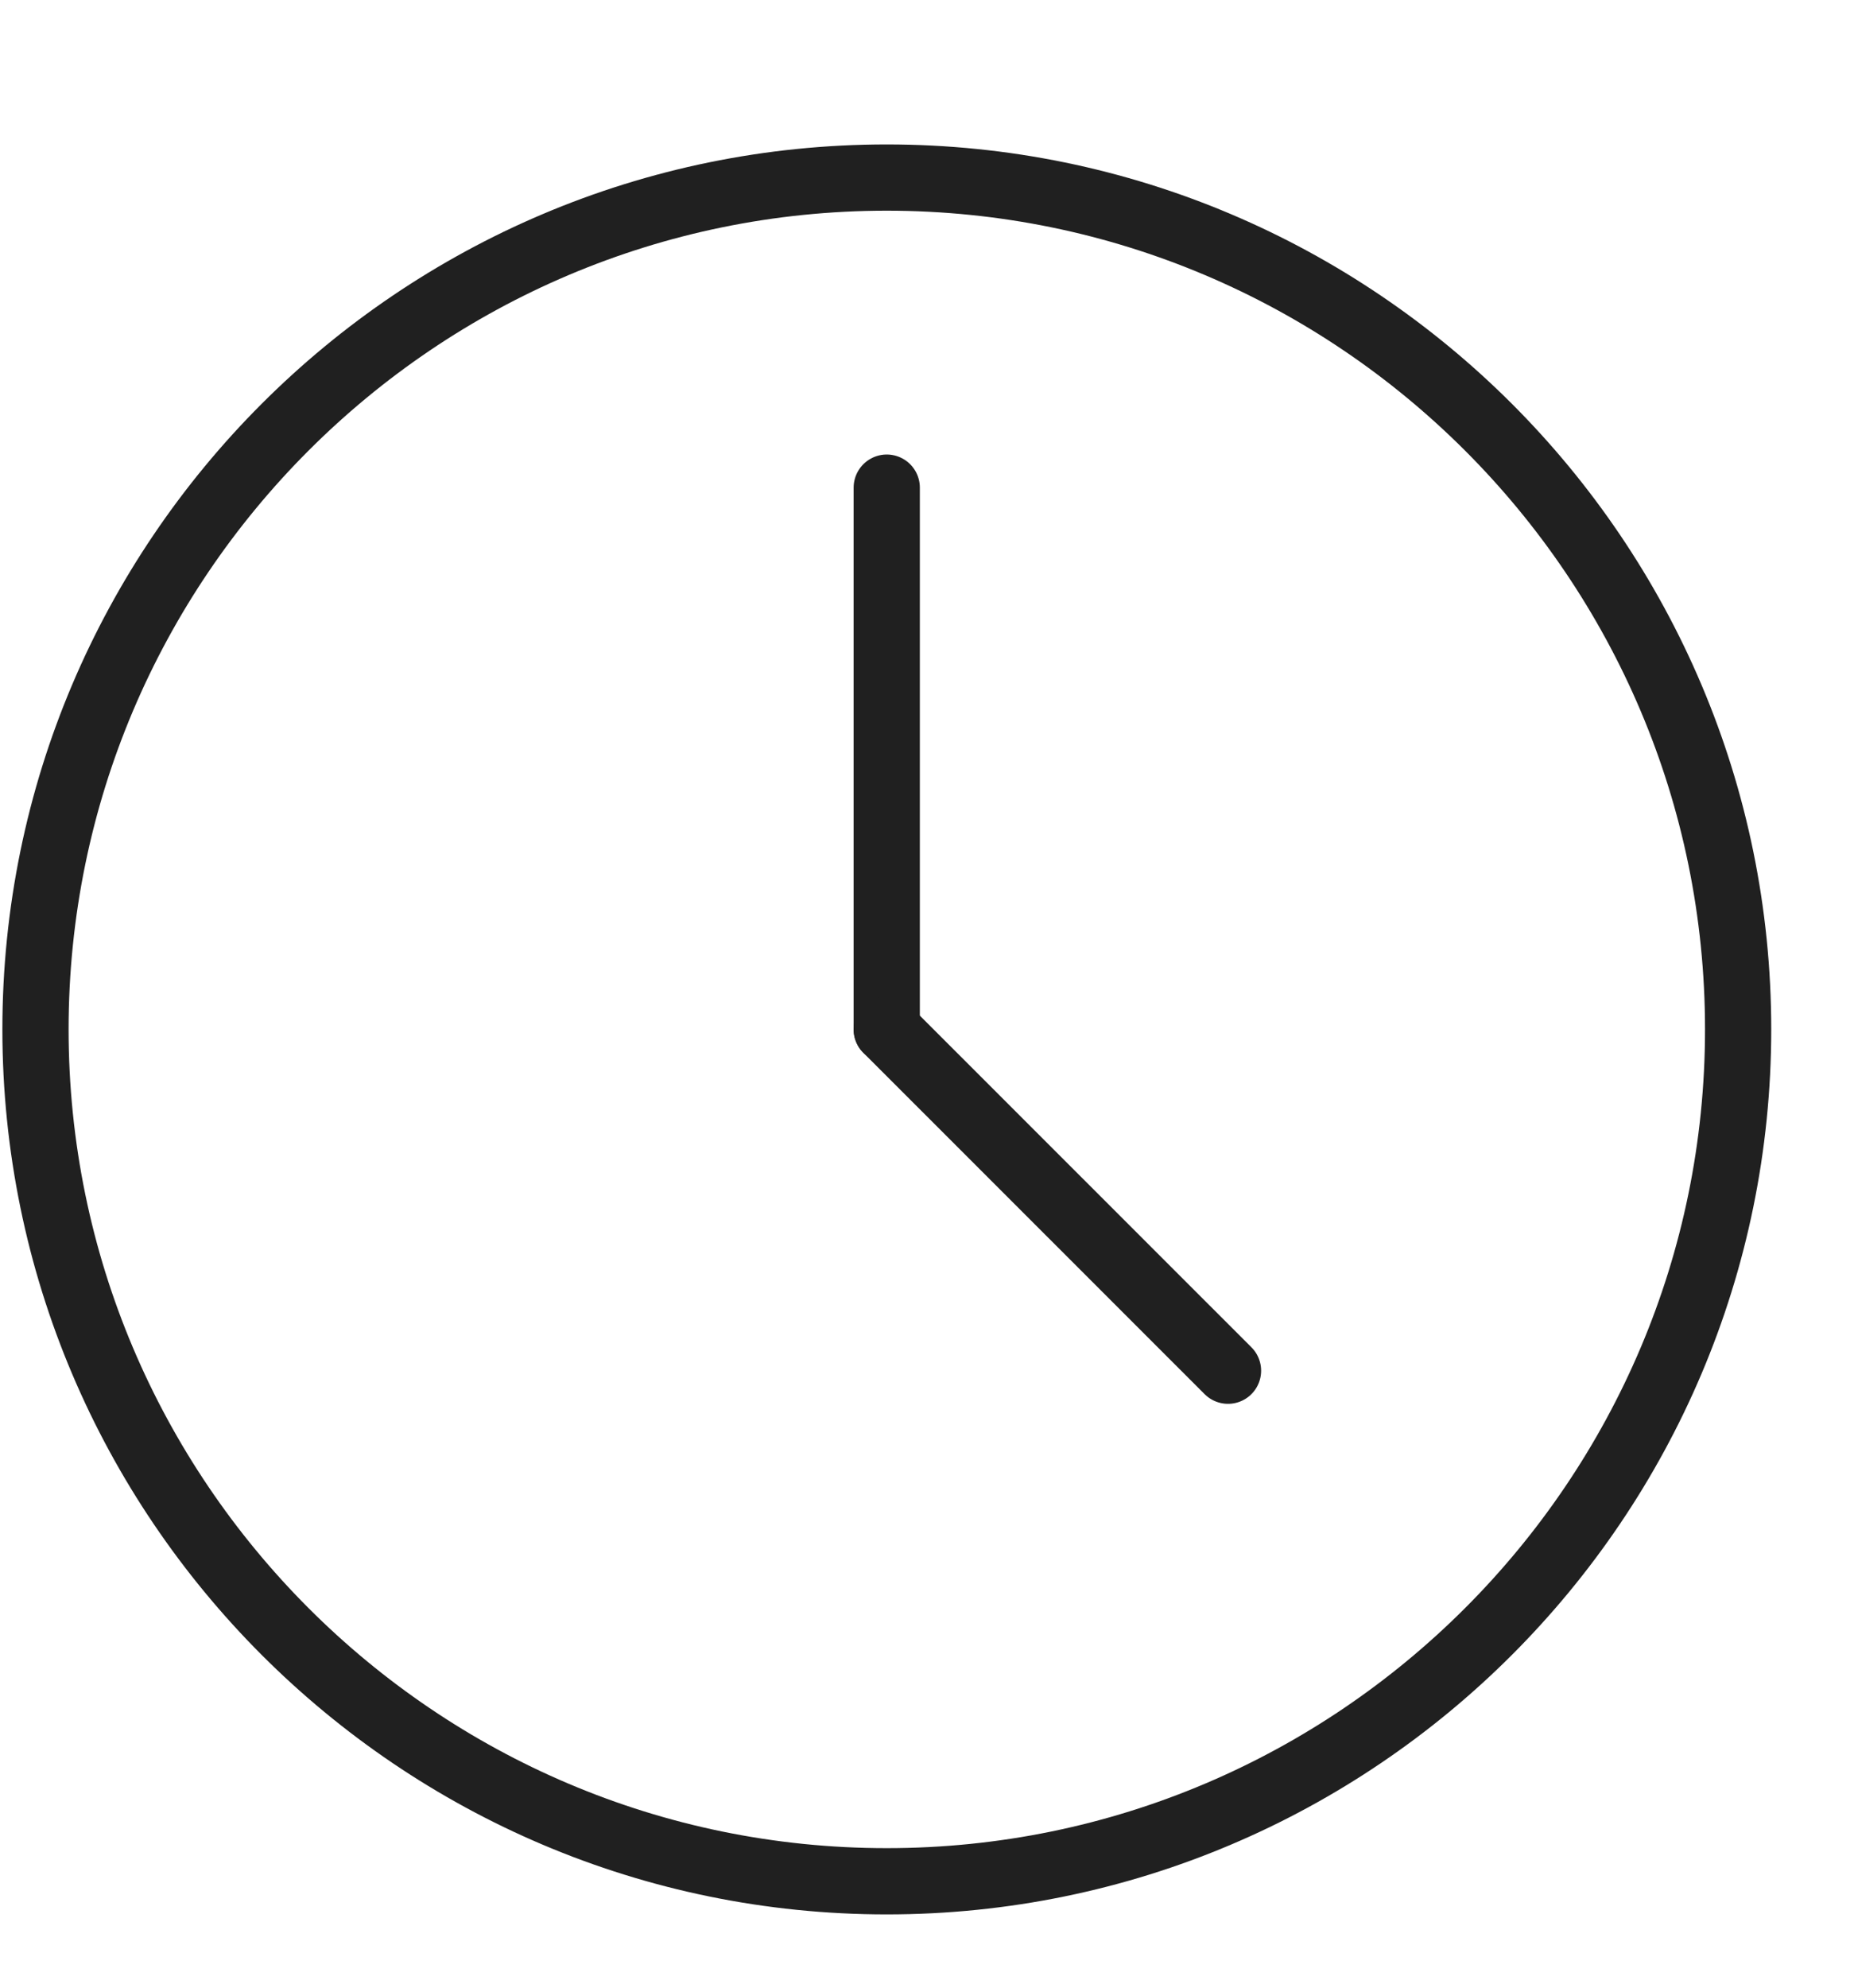 <?xml version="1.0" encoding="UTF-8" standalone="no"?>
<svg width="14px" height="15px" viewBox="0 0 14 15" version="1.1" xmlns="http://www.w3.org/2000/svg" xmlns:xlink="http://www.w3.org/1999/xlink">
    <!-- Generator: Sketch 50.2 (55047) - http://www.bohemiancoding.com/sketch -->
    <title>DetailInfoIcon2</title>
    <desc>Created with Sketch.</desc>
    <defs>
        <path d="M0.268,7.232 C0.268,10.777 3.151,13.661 6.696,13.661 C10.242,13.661 13.125,10.777 13.125,7.232 C13.125,3.686 10.242,0.804 6.696,0.804 C3.151,0.804 0.268,3.686 0.268,7.232 Z" id="path-1"></path>
    </defs>
    <g id="Page-1" stroke="none" stroke-width="1" fill="none" fill-rule="evenodd">
        <g>
            <g id="Group-3" transform="translate(0, 0.536)">
                <mask id="mask-2" fill="white">
                    <use xlink:href="#path-1"></use>
                </mask>
                <g id="Clip-2"></g>
                <polygon id="Stroke-1" stroke="#202020" stroke-width="0.5" mask="url(#mask-2)" points="-15.804 304.018 385.982 304.018 385.982 -410.625 -15.804 -410.625"></polygon>
            </g>
            <g id="Group-10" transform="translate(0, 0.536)" stroke="#202020" stroke-width="0.5">
                <path d="M6.696,0.804 C3.151,0.804 0.268,3.686 0.268,7.232 C0.268,10.777 3.151,13.661 6.696,13.661 C10.242,13.661 13.125,10.777 13.125,7.232 C13.125,3.686 10.242,0.804 6.696,0.804" id="Stroke-4"></path>
                <path d="M6.696,7.232 L6.696,3.144" id="Stroke-6" stroke-linecap="round"></path>
                <path d="M9.273,9.808 L6.696,7.232" id="Stroke-8" stroke-linecap="round"></path>
            </g>
        </g>
    </g>
</svg>